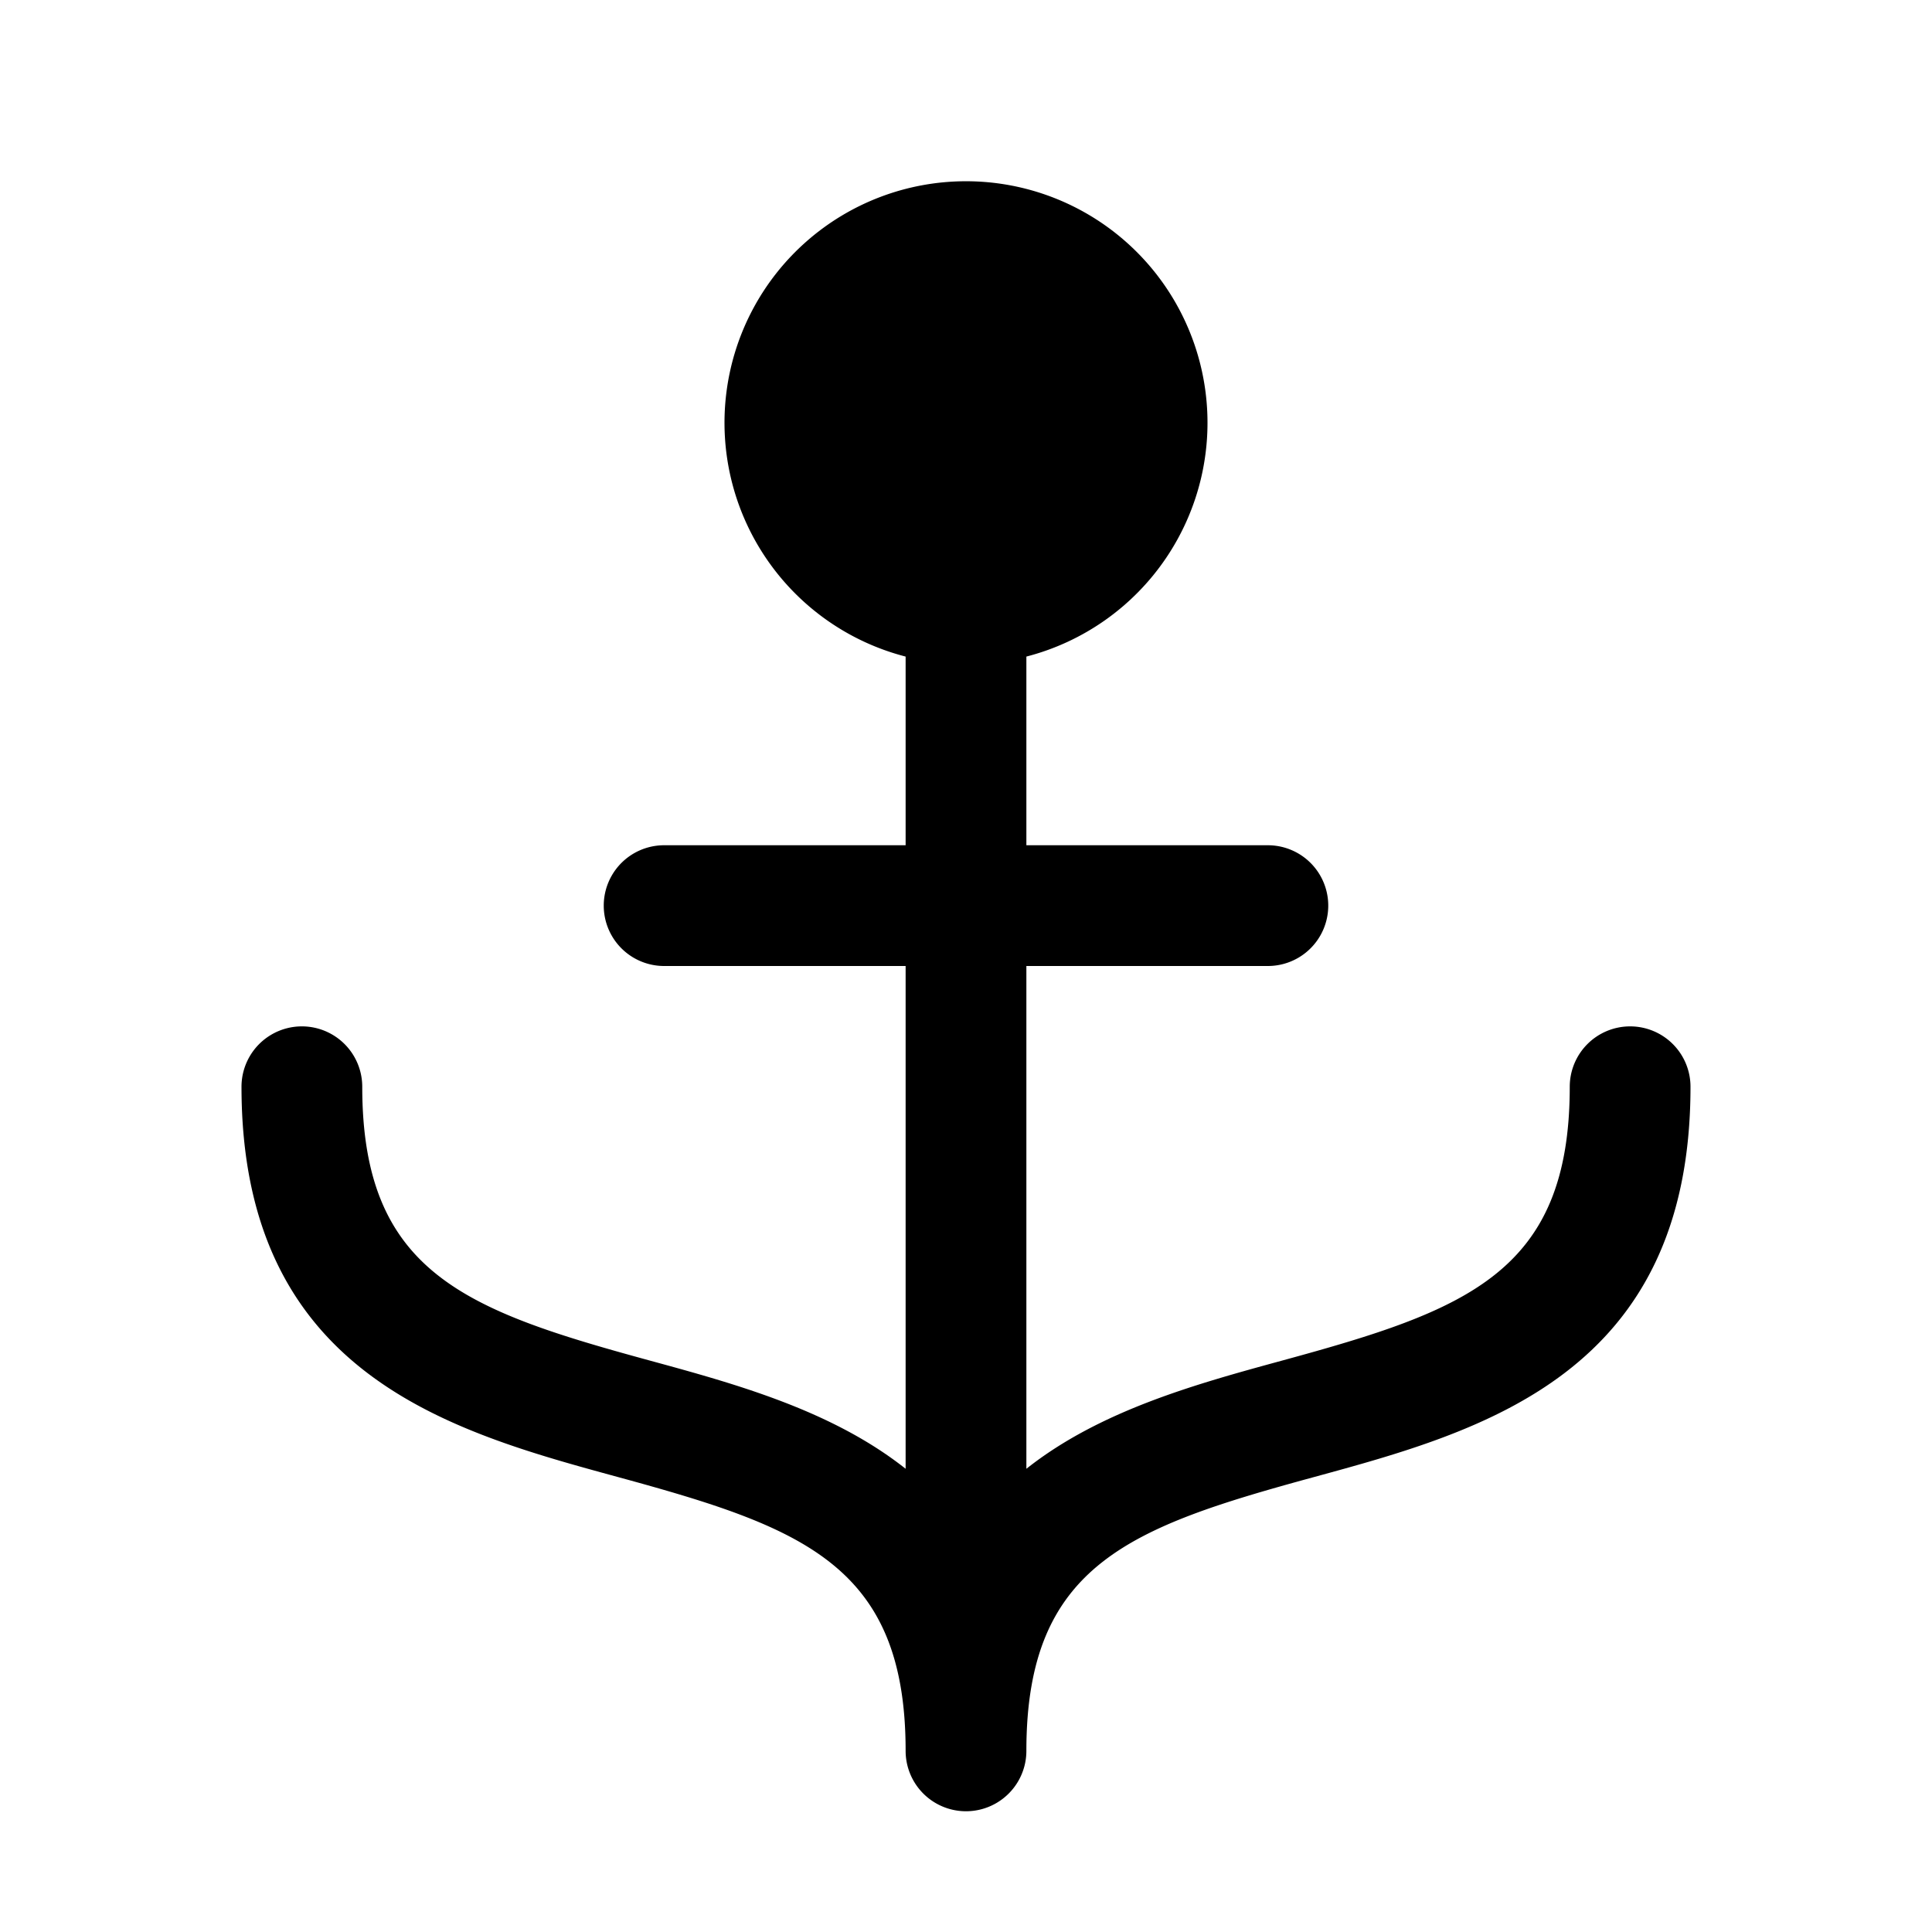 <svg xmlns="http://www.w3.org/2000/svg" width="24" height="24" viewBox="0 0 256 256">
    <path d="M152,56a24,24,0,1,1-24-24A24,24,0,0,1,152,56Z" class="pr-icon-duotone-secondary"/>
    <path d="M216,136a8,8,0,0,0-8,8c0,24.69-13.77,29.64-38.1,36.28-11.36,3.1-24.12,6.6-33.9,14.34V128h32a8,8,0,0,0,0-16H136V87a32,32,0,1,0-16,0v25H88a8,8,0,0,0,0,16h32v66.62c-9.78-7.74-22.54-11.24-33.9-14.34C61.77,173.64,48,168.69,48,144a8,8,0,0,0-16,0c0,38.11,27.67,45.66,49.9,51.72C106.23,202.36,120,207.31,120,232a8,8,0,0,0,16,0c0-24.69,13.77-29.64,38.1-36.28C196.33,189.66,224,182.11,224,144A8,8,0,0,0,216,136ZM112,56a16,16,0,1,1,16,16A16,16,0,0,1,112,56Z"/>
</svg>